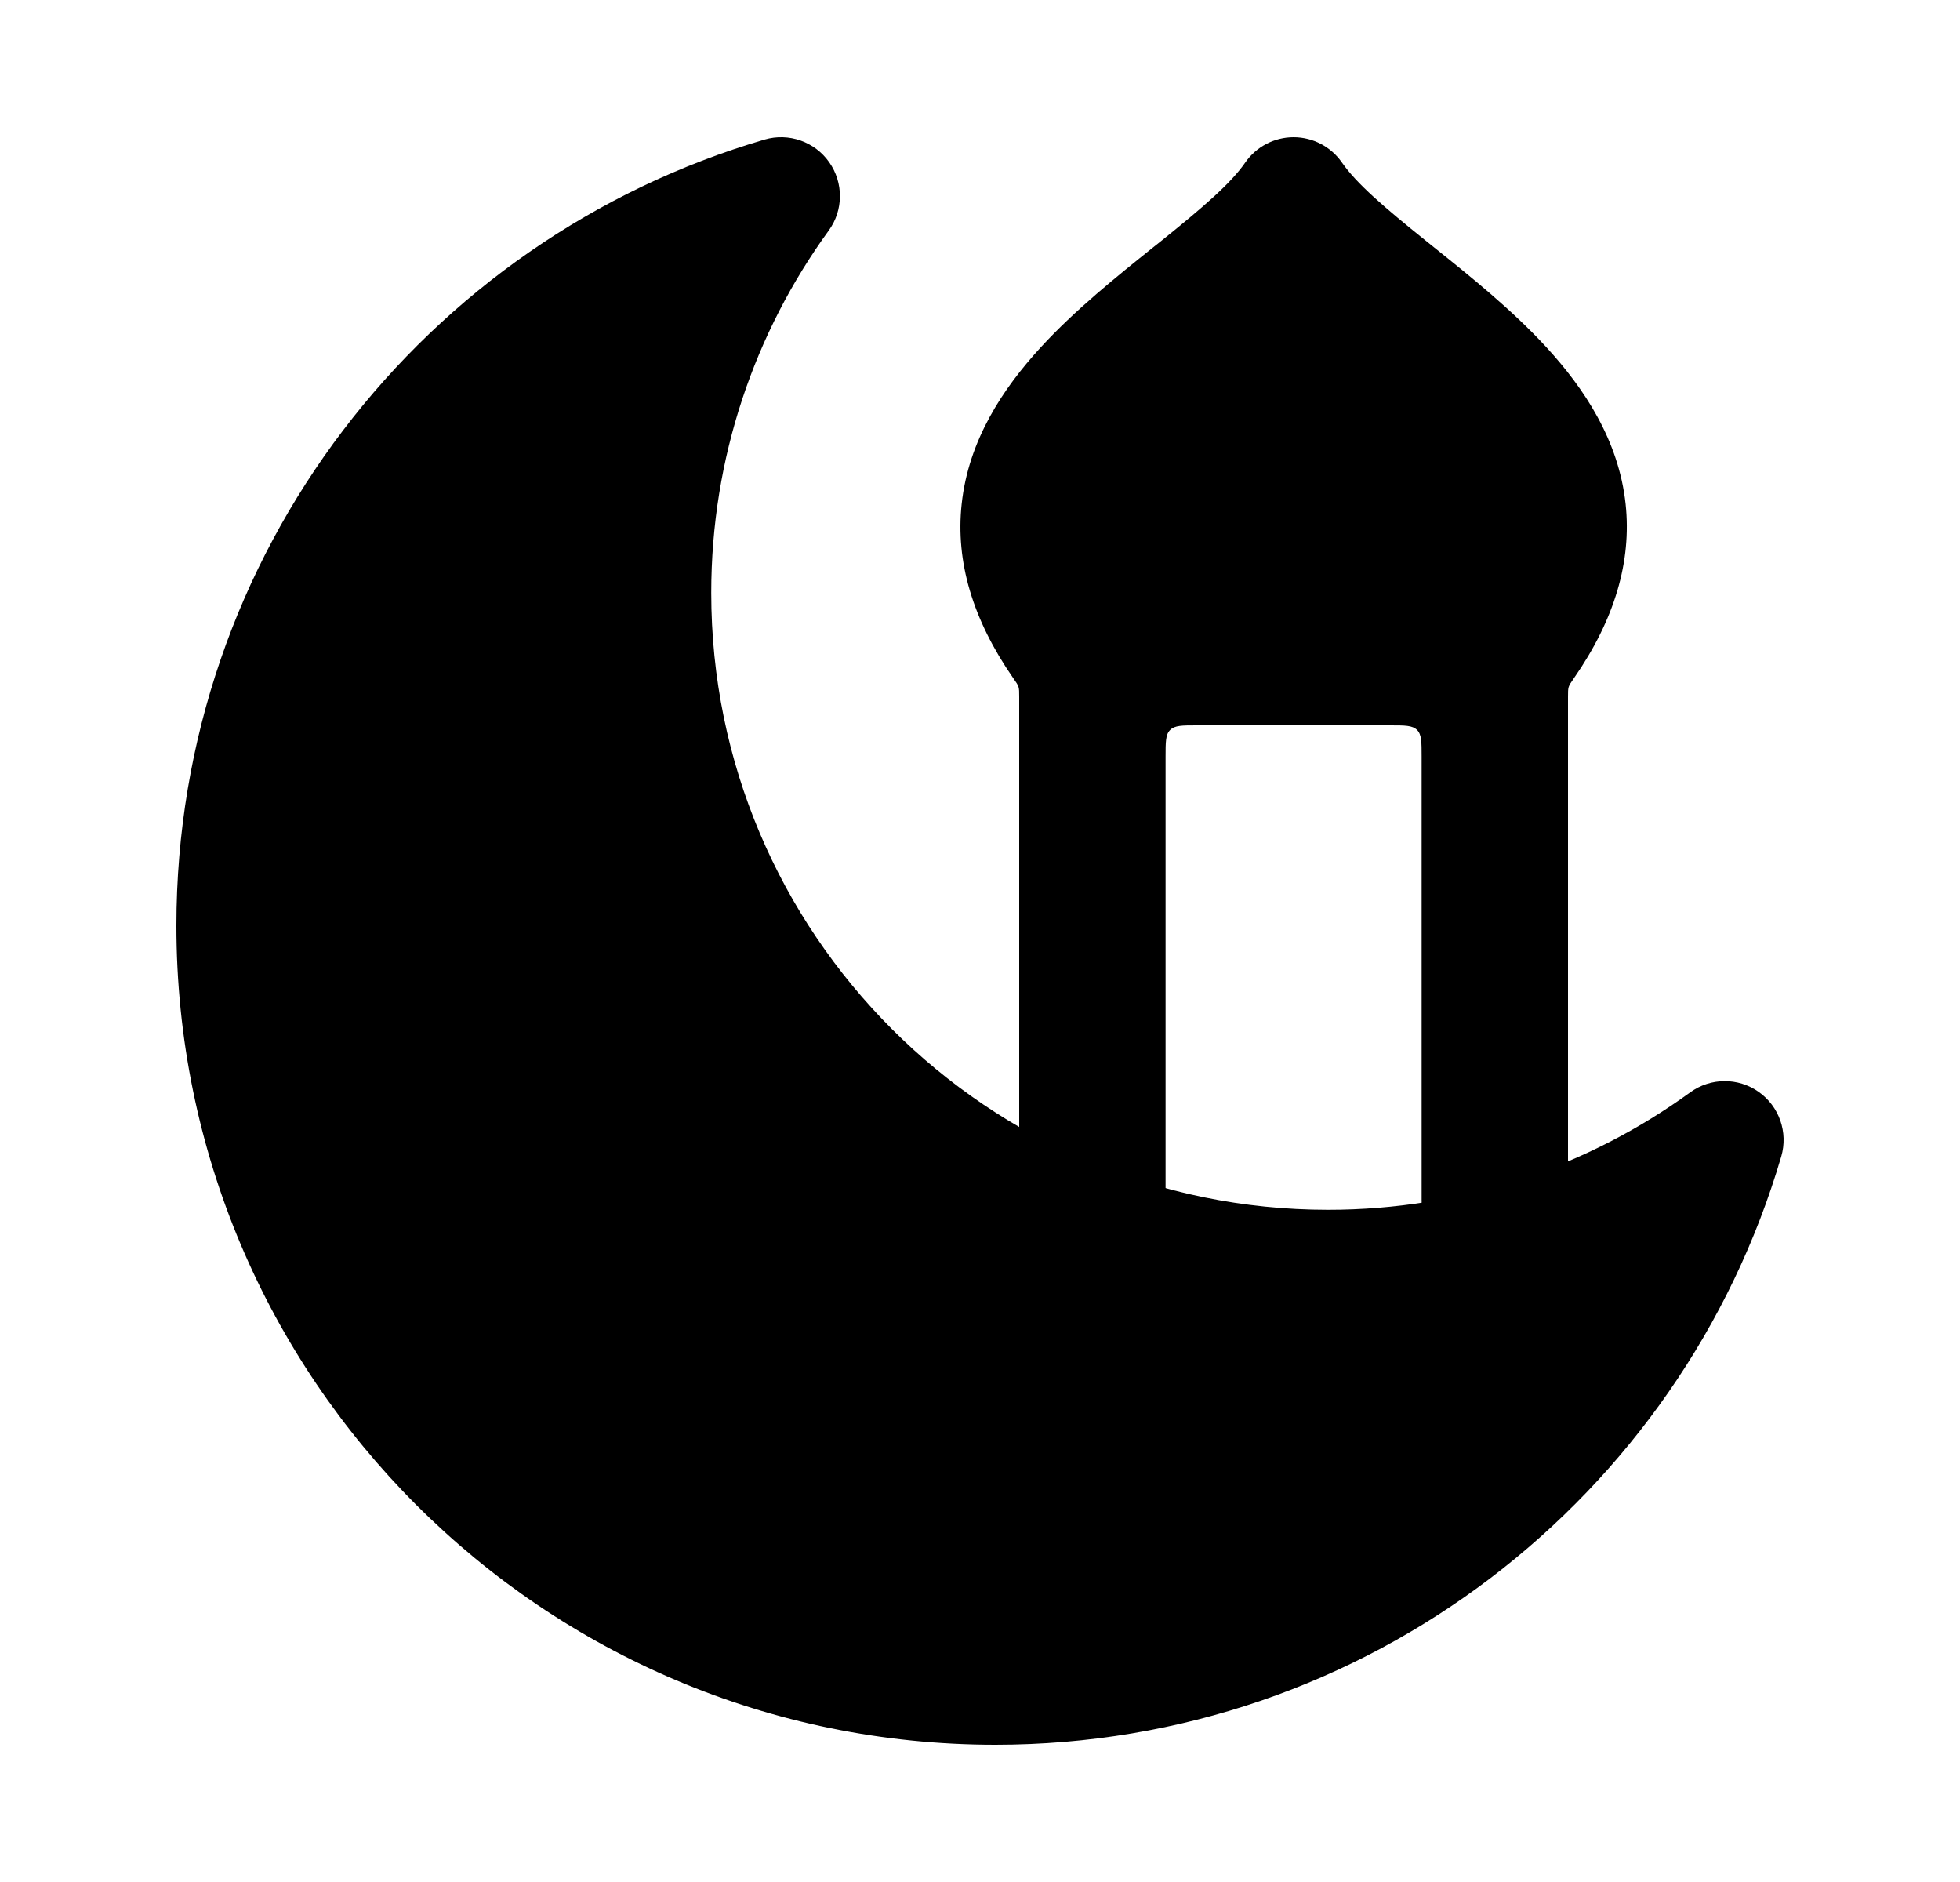 <svg width="25" height="24" viewBox="0 0 25 24" xmlns="http://www.w3.org/2000/svg">
    <path d="M10.576 2.068C10.761 2.33 10.759 2.681 10.57 2.941C9.628 4.238 9.072 5.833 9.072 7.56C9.072 11.905 12.595 15.428 16.94 15.428C18.667 15.428 20.262 14.872 21.559 13.93C21.819 13.741 22.17 13.739 22.432 13.924C22.694 14.108 22.81 14.44 22.72 14.748C21.449 19.083 17.443 22.25 12.695 22.25C6.926 22.25 2.25 17.574 2.25 11.805C2.25 7.057 5.417 3.051 9.752 1.78C10.06 1.69 10.392 1.806 10.576 2.068Z"/>
    <path fill-rule="evenodd" clip-rule="evenodd" d="M13 8.885C13 8.821 13 8.789 12.991 8.76C12.982 8.731 12.963 8.703 12.924 8.648C12.405 7.9 12.187 7.16 12.266 6.428C12.353 5.613 12.794 4.953 13.274 4.43C13.713 3.952 14.248 3.523 14.704 3.158L14.822 3.064C15.34 2.647 15.698 2.341 15.883 2.073C16.023 1.871 16.254 1.75 16.5 1.75C16.746 1.75 16.977 1.871 17.117 2.073C17.302 2.341 17.66 2.647 18.179 3.064L18.296 3.158C18.752 3.523 19.287 3.952 19.726 4.43C20.206 4.953 20.647 5.613 20.735 6.428C20.813 7.16 20.595 7.901 20.076 8.648C20.038 8.704 20.018 8.731 20.009 8.76C20 8.79 20 8.822 20 8.885V15.306C20 15.827 19.582 16.25 19.067 16.25C18.551 16.25 18.133 15.827 18.133 15.306V9.65C18.133 9.461 18.133 9.367 18.075 9.309C18.016 9.25 17.922 9.25 17.733 9.25H15.267C15.078 9.25 14.984 9.25 14.925 9.309C14.867 9.367 14.867 9.461 14.867 9.65V15.306C14.867 15.827 14.449 16.25 13.933 16.25C13.418 16.25 13 15.827 13 15.306V8.885Z"/>
</svg>
